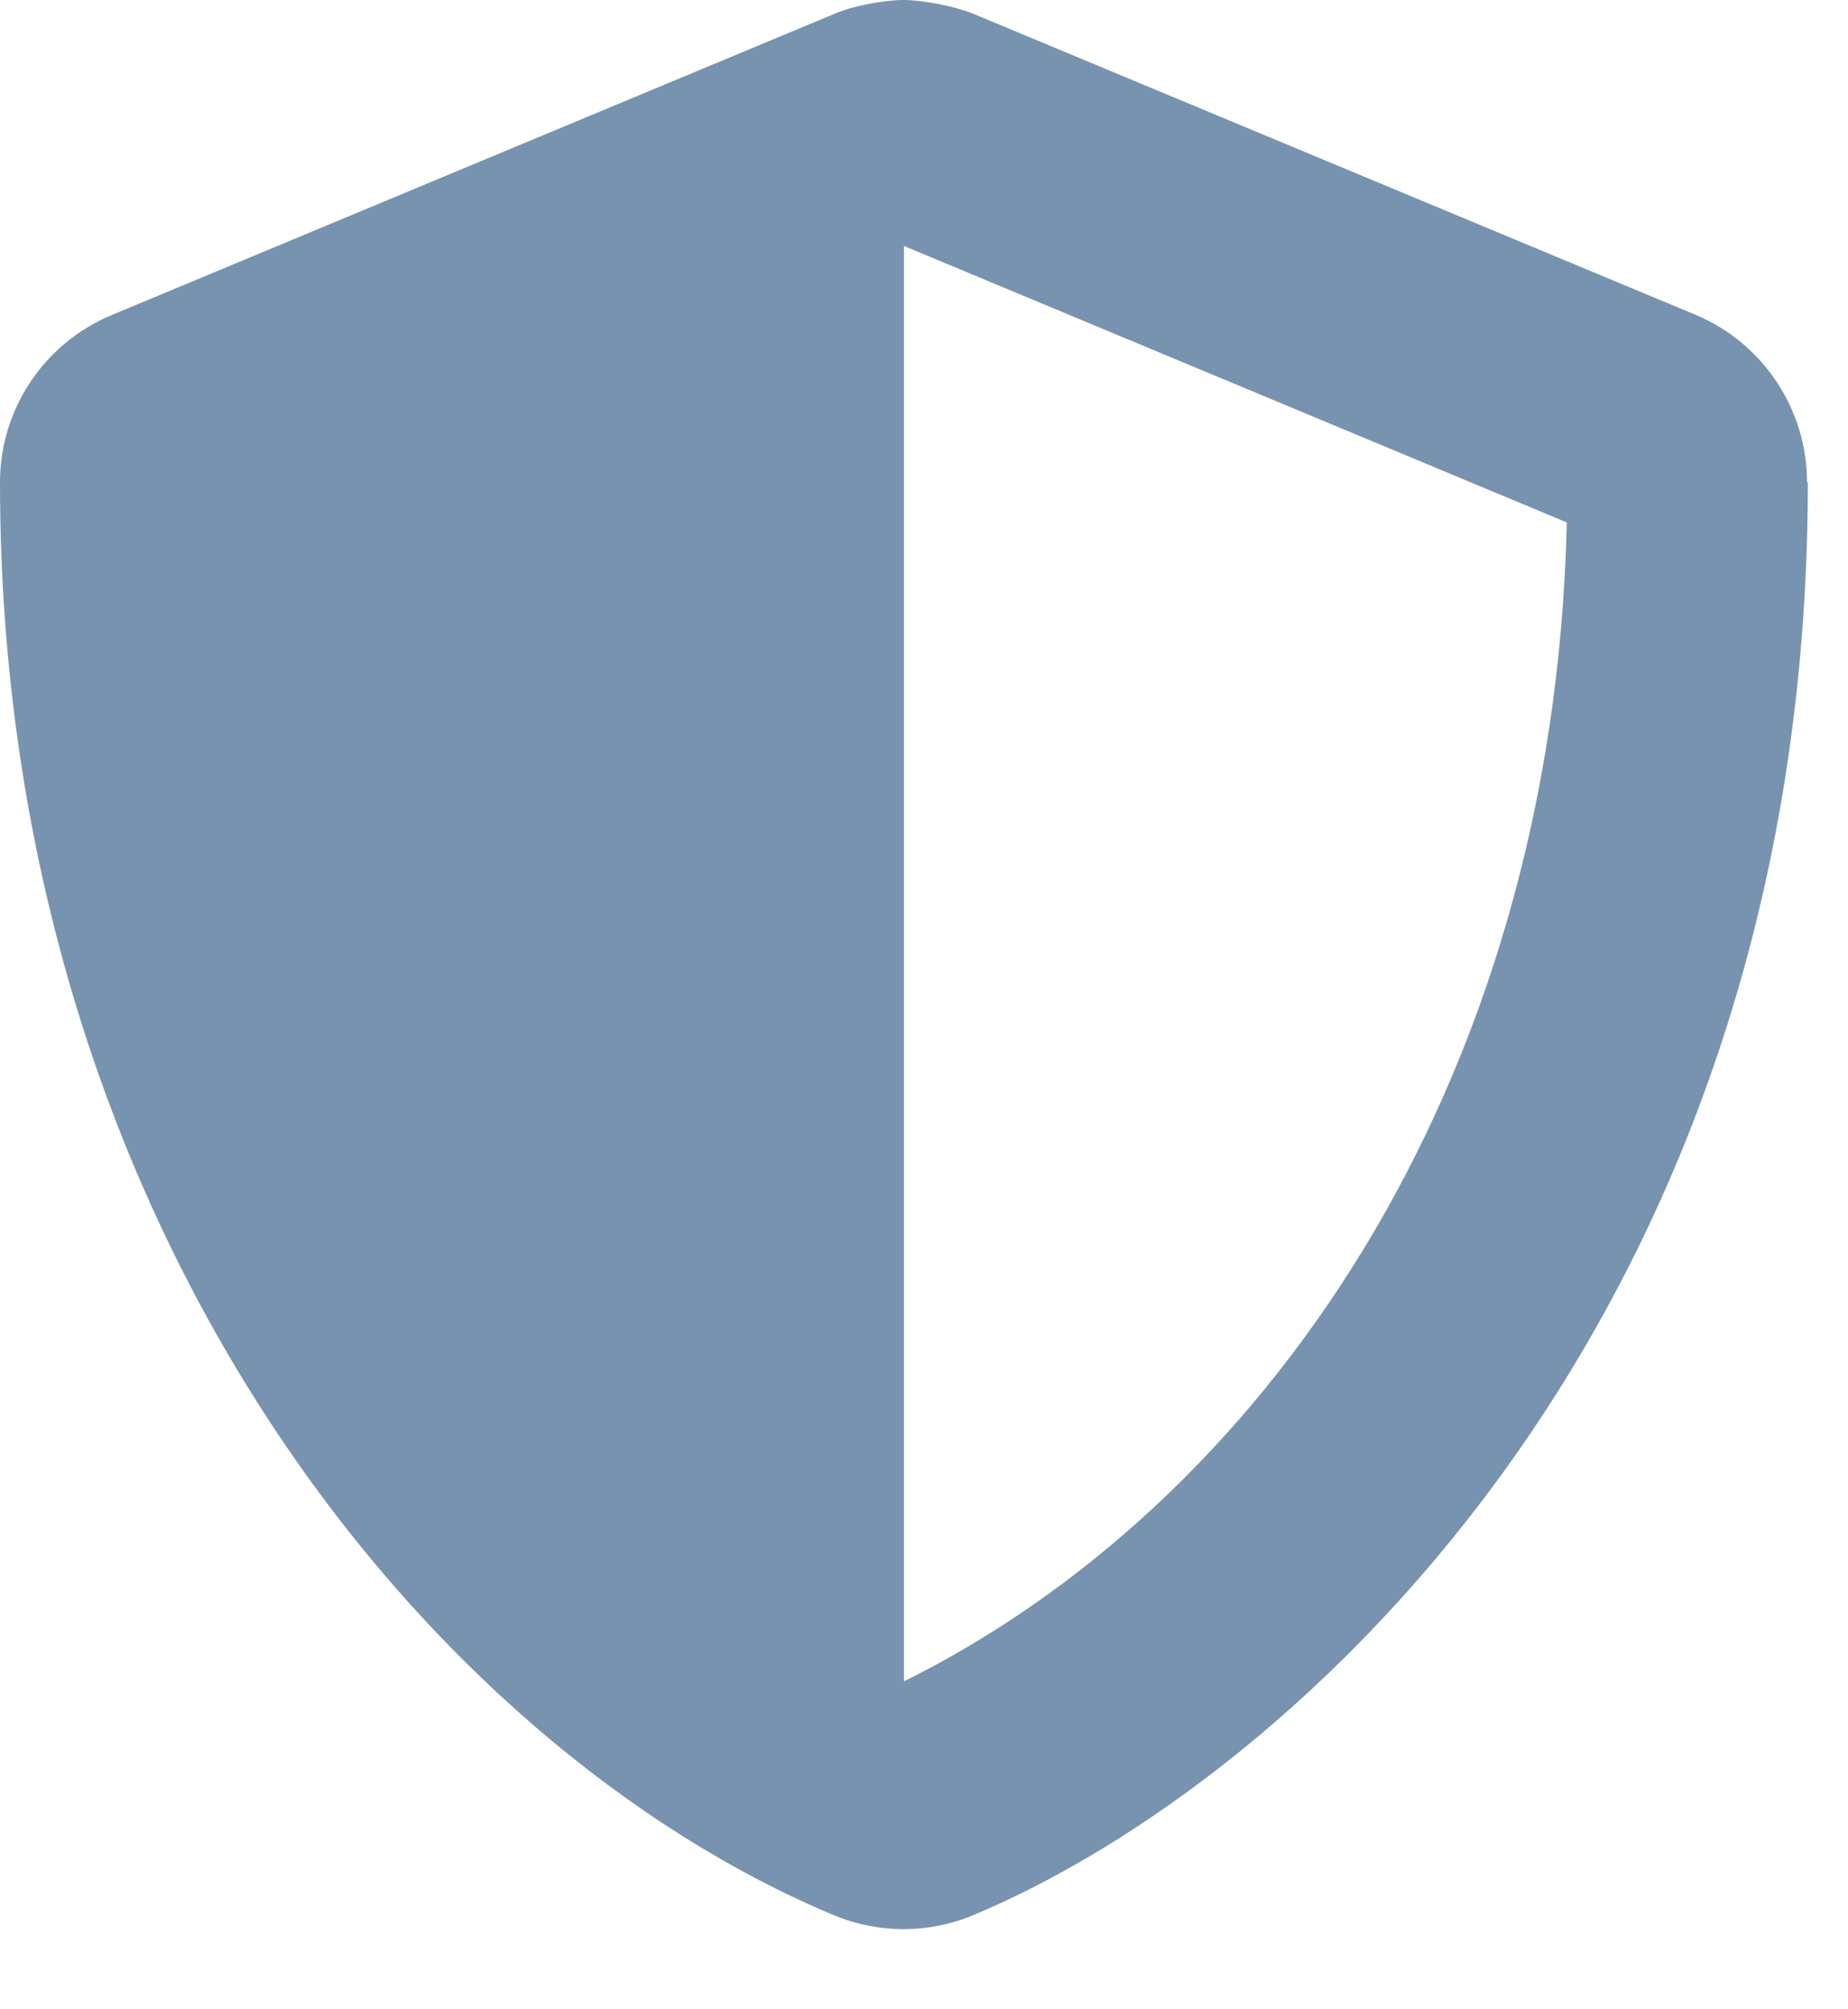 <svg width="23" height="25" viewBox="0 0 23 25" fill="none" xmlns="http://www.w3.org/2000/svg">
<path d="M22.5 6C22.5 16.37 16.13 22.15 12.11 23.83C11.56 24.06 10.93 24.06 10.38 23.83C5.37 21.74 0 15.3 0 6C0 5.09 0.55 4.27 1.39 3.92L10.39 0.17C10.62 0.07 11.01 0 11.25 0C11.49 0 11.89 0.08 12.11 0.17L21.11 3.92C21.94 4.27 22.49 5.09 22.49 6H22.5ZM19.5 6.5L11.25 3.06V20.92C15.65 18.74 19.34 13.59 19.5 6.5Z" fill="#7893B0"/>
</svg>
